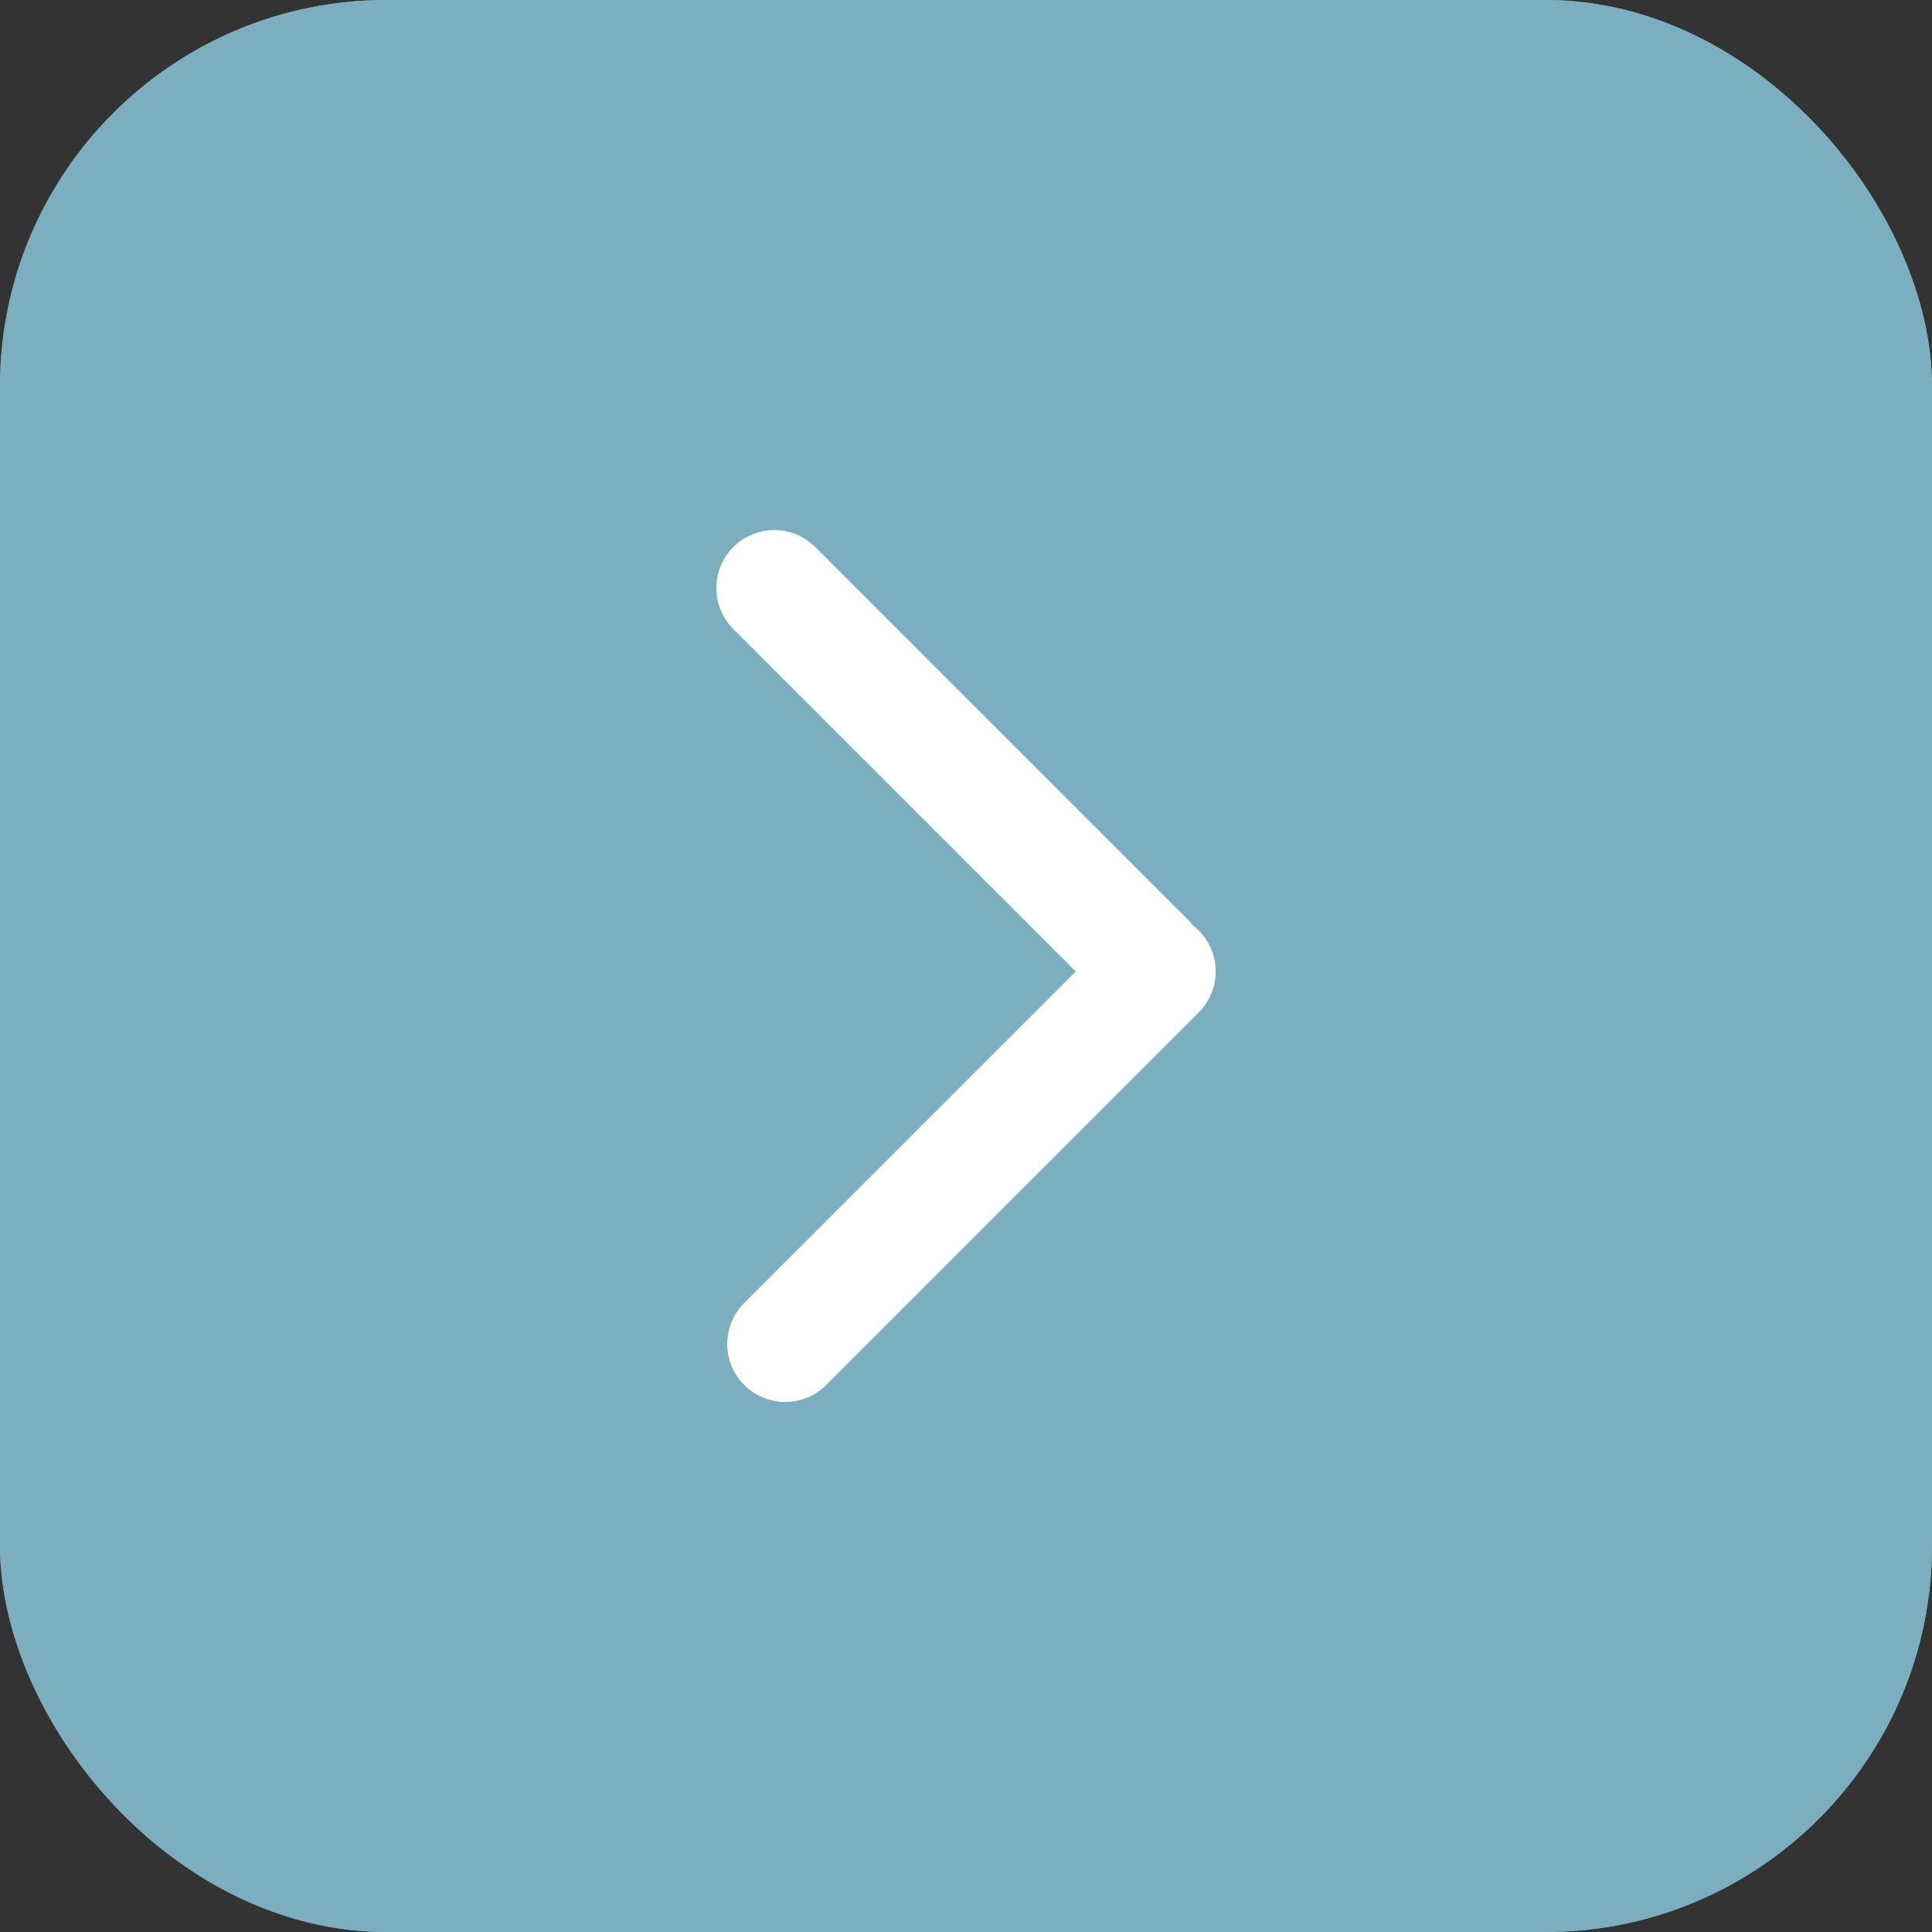 <svg xmlns="http://www.w3.org/2000/svg" xmlns:xlink="http://www.w3.org/1999/xlink" width="50" height="50" viewBox="0 0 50 50">
  <rect x="0" y="0" width="50" height="50" fill="#333333" stroke="none"/>
  <defs>
    <clipPath id="clip-arrowWithBorderRight_hover">
      <rect width="50" height="50"/>
    </clipPath>
  </defs>
  <g id="arrowWithBorderRight_hover" clip-path="url(#clip-arrowWithBorderRight_hover)">
    <g id="Group_4" data-name="Group 4" transform="translate(-90 93)">
      <g id="next_arrow_able" data-name="next arrow / able" transform="translate(90 -93)">
        <g id="Rectangle_11" data-name="Rectangle 11" fill="#7baebe" stroke="#7baebe" stroke-width="1">
          <rect width="50" height="50" rx="10" stroke="none"/>
          <rect x="0.5" y="0.5" width="49" height="49" rx="9.5" fill="none"/>
        </g>
        <g id="arrow_L" data-name="arrow L" transform="translate(20.039 15.218)">
          <line id="Line_1" data-name="Line 1" y2="13.635" transform="rotate(-45)" fill="none" stroke="#fff" stroke-linecap="round" stroke-width="3"/>
          <line id="Line_2" data-name="Line 2" y1="13.635" transform="translate(9.923 9.923) rotate(45)" fill="none" stroke="#fff" stroke-linecap="round" stroke-width="3"/>
        </g>
      </g>
    </g>
  </g>
</svg>
